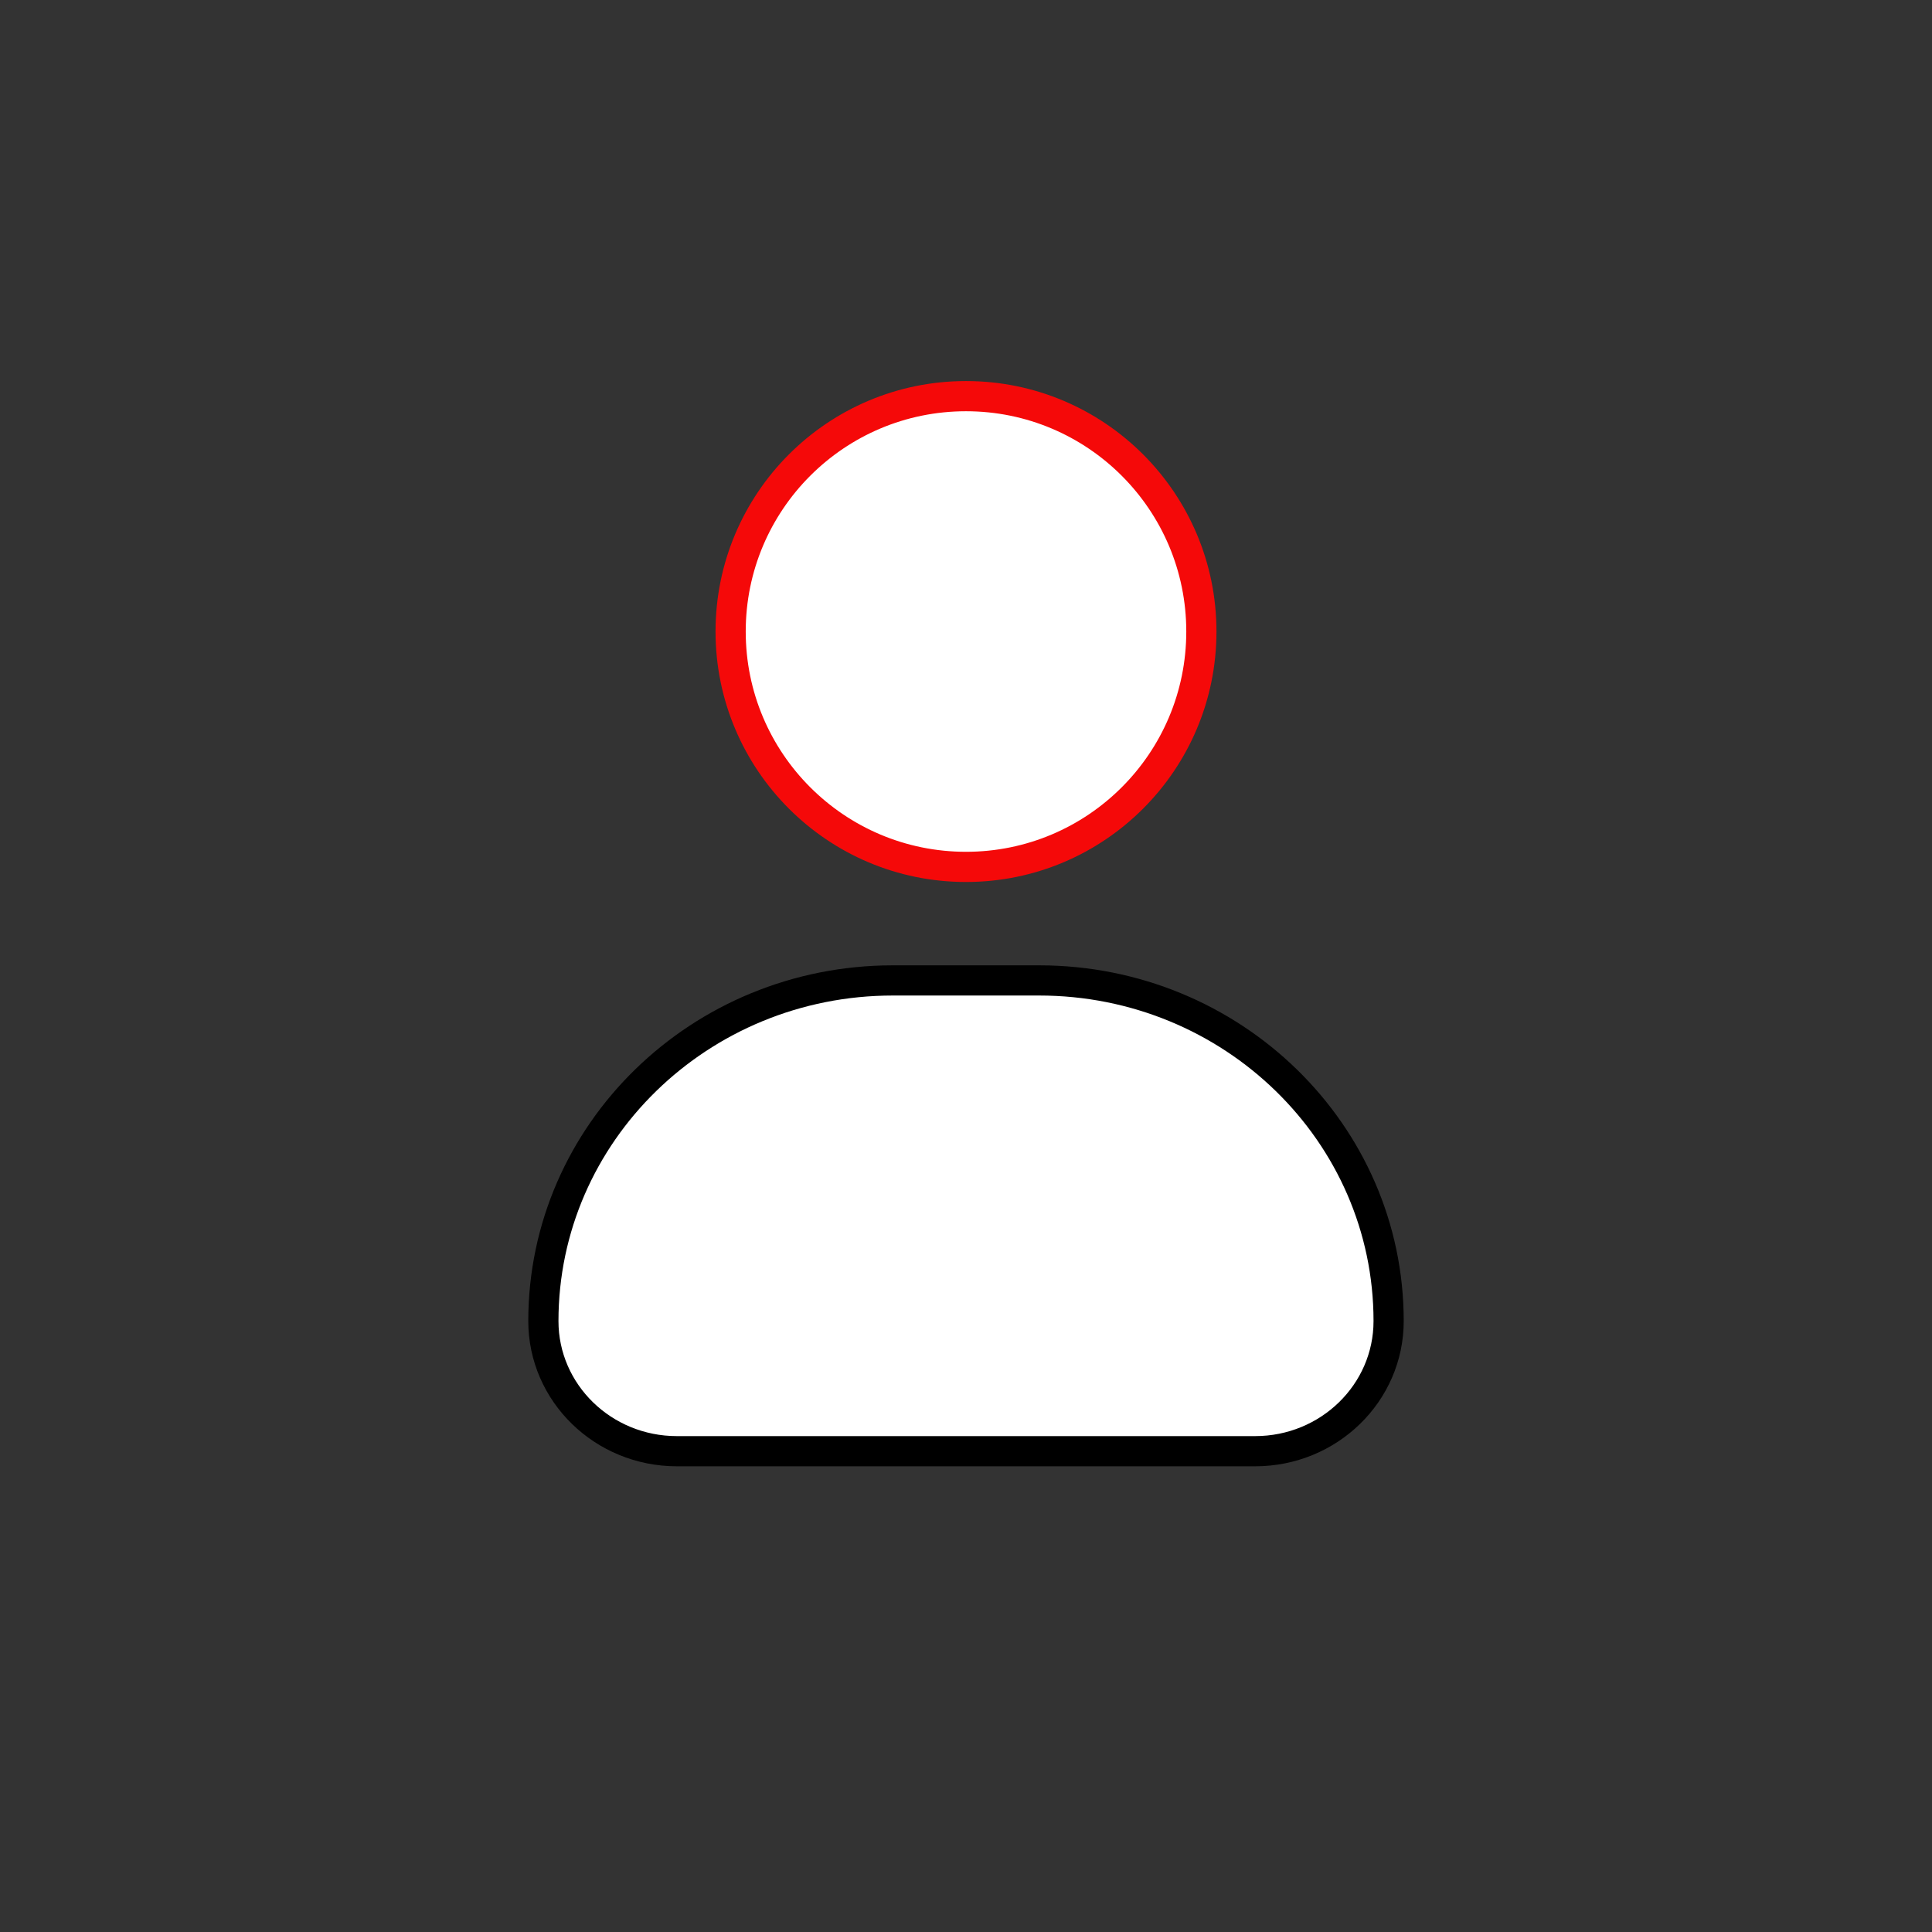 <svg xmlns="http://www.w3.org/2000/svg" xmlns:xlink="http://www.w3.org/1999/xlink" version="1.1" x="0px" y="0px" viewBox="0 0 64 64" enable-background="new 0 0 64 64" xml:space="preserve">
<rect x="0" y="0" width="64" height="64" fill="#333333" stroke="none"/>
<g id="individual-outline-top_x5F_s1g1_x5F_s2g1_x5F_s3g1_x5F_s4g2_x5F_background_00000169552772031010271930000006195379955576354701_">
	<g id="Layer_5">
	</g>
	
		<path fill="#FFFFFF" stroke="#000000" stroke-width="1" stroke-linecap="round" stroke-linejoin="round" stroke-miterlimit="10" d="   M46,43.762L46,43.762c0,2.381-1.98,4.311-4.423,4.311H22.423c-2.443,0-4.423-1.93-4.423-4.311v0   c0-6.232,5.183-11.284,11.577-11.284h4.845C40.817,32.478,46,37.53,46,43.762z"/>
</g>
<g id="individual-outline-top_x5F_s1g1_x5F_s2g2_x5F_s3g1_x5F_s4g2_x5F_background">
	
		<circle fill="#FFFFFF" stroke="#F50909FF" stroke-width="1" stroke-linecap="round" stroke-linejoin="round" stroke-miterlimit="10" cx="32" cy="20.92" r="7.797"/>
</g>
</svg>
